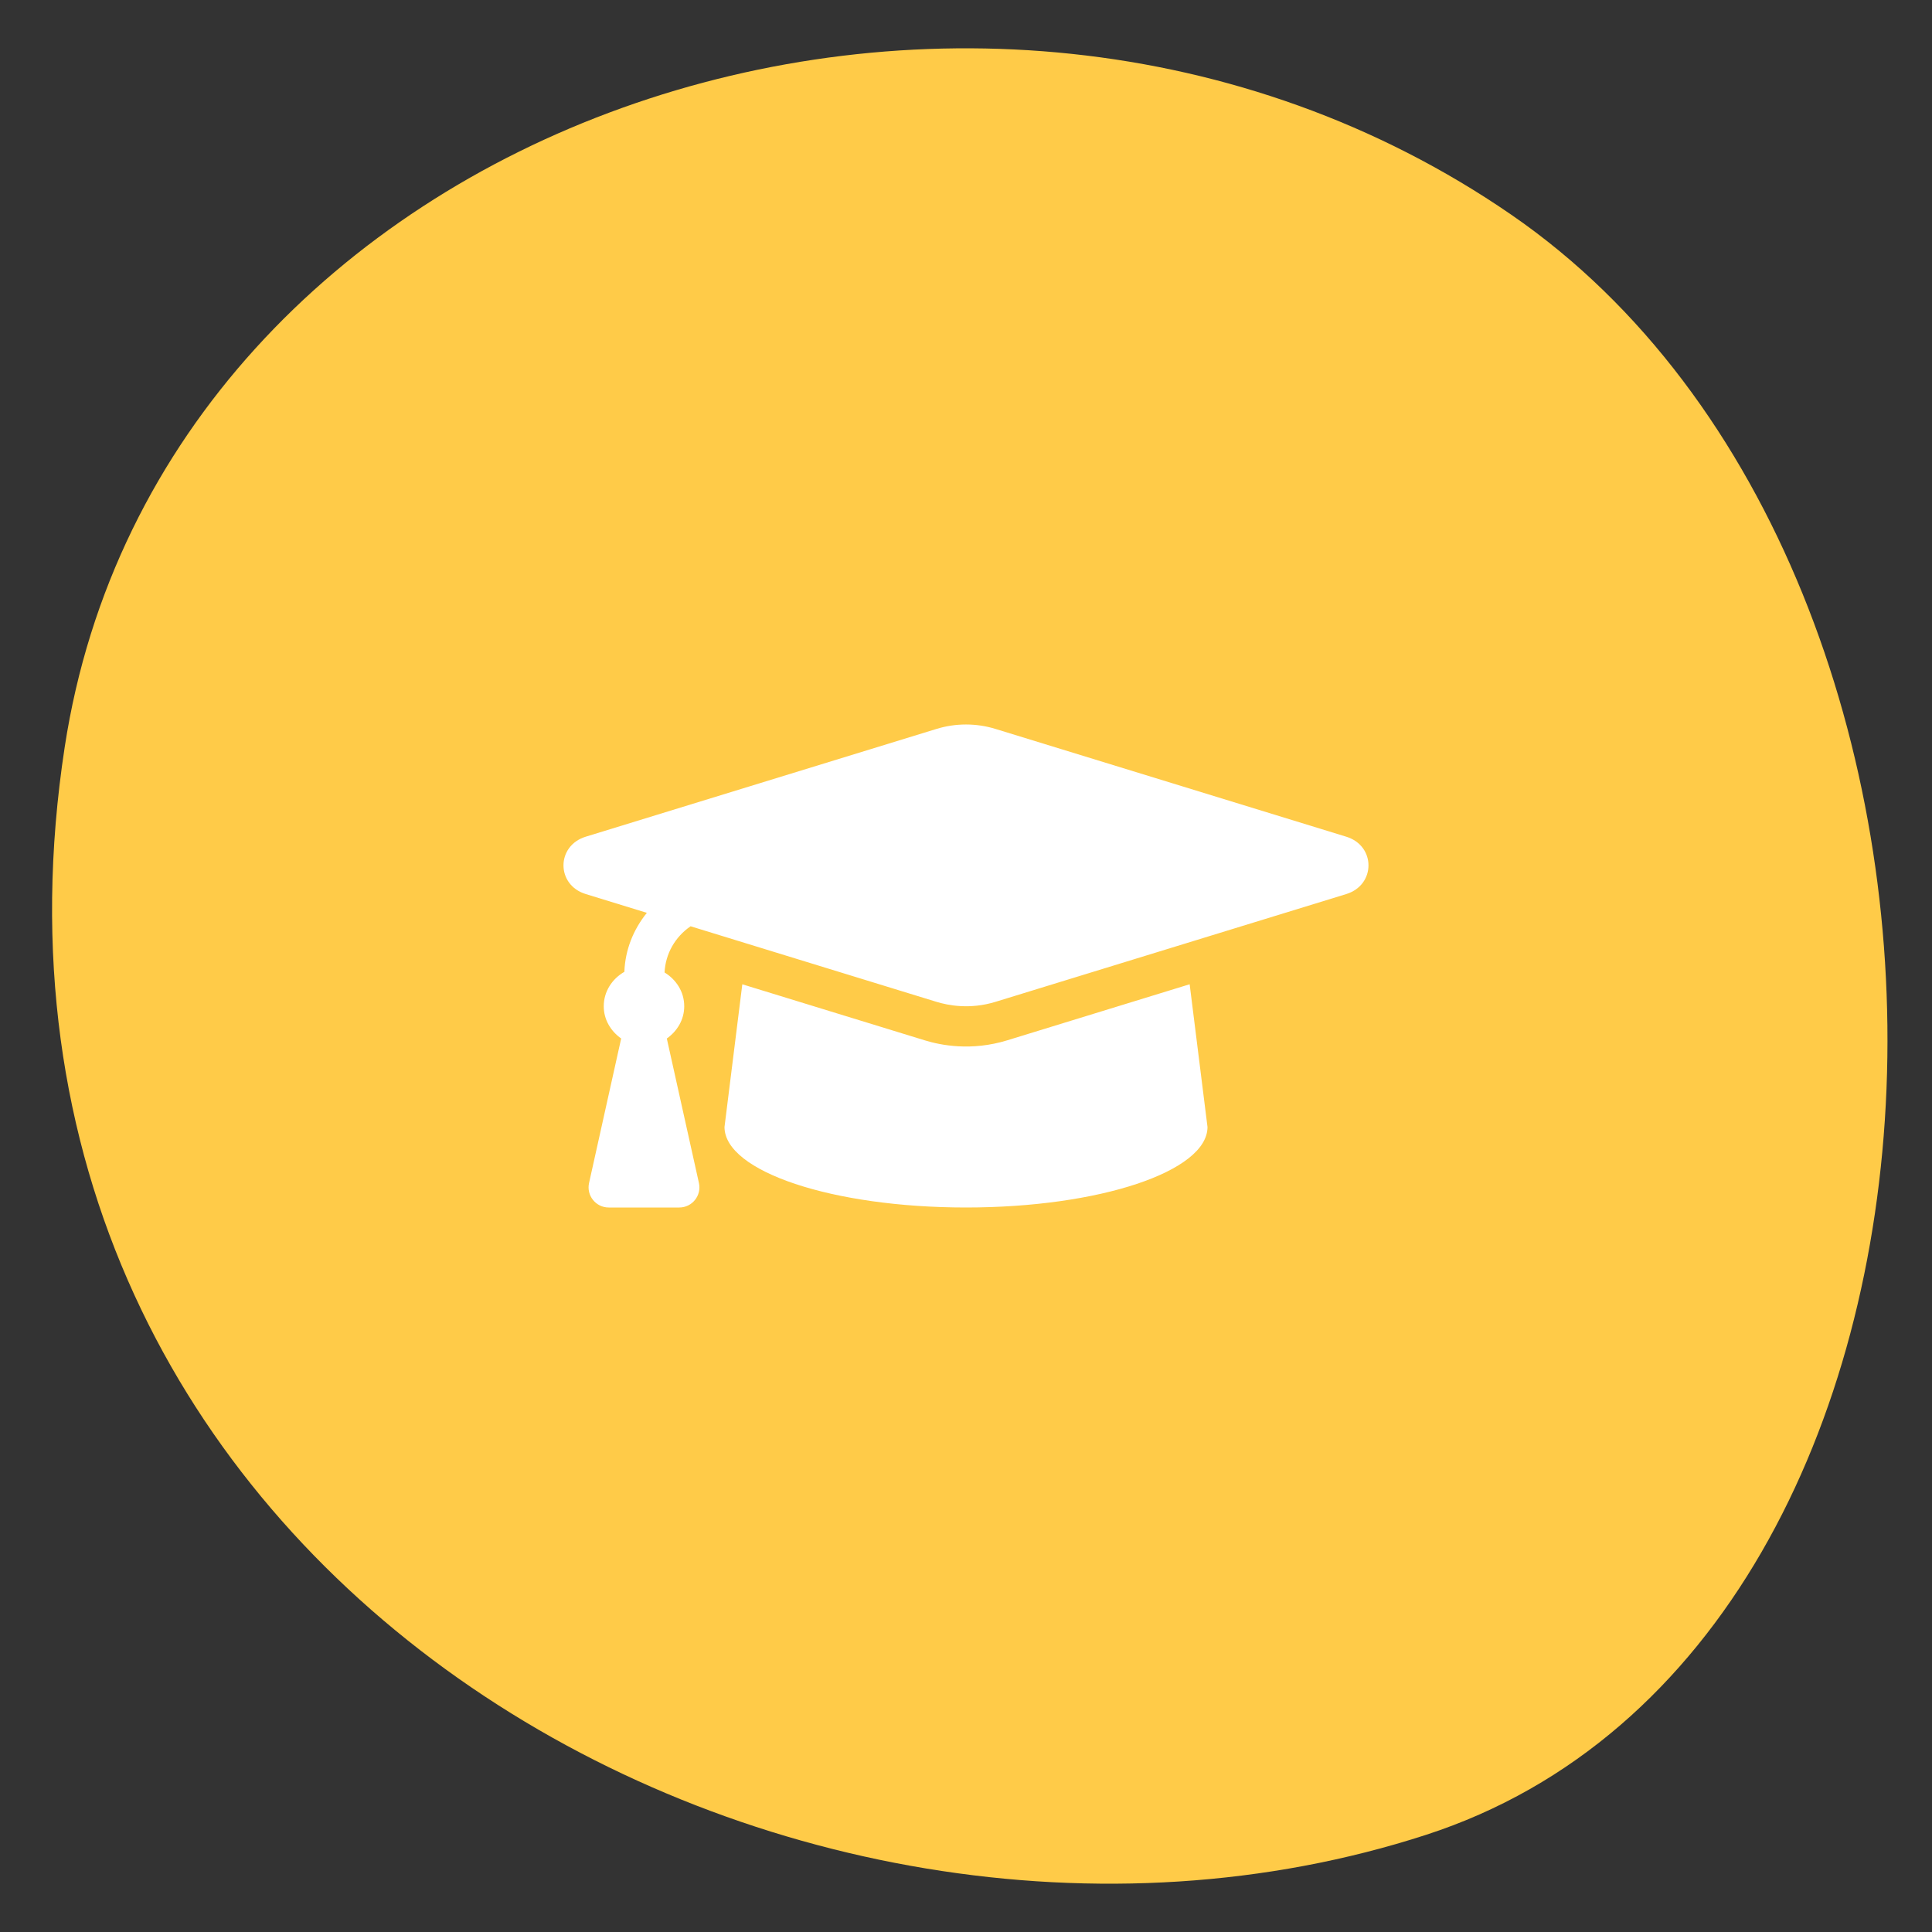<svg width="64" height="64" viewBox="0 0 64 64" fill="none" xmlns="http://www.w3.org/2000/svg">
<rect x="0" y="0" width="64" height="64" fill="#333333" stroke="none"/>
<path fill-rule="evenodd" clip-rule="evenodd" d="M50.065 7.114C32.241 -5.155 5.313 4.066 2.144 24.744C-2.048 52.105 26.075 67.65 47.241 60.781C66.731 54.456 67.481 19.103 50.065 7.114Z" fill="#FFCB48"/>
<path d="M44.597 27.717L32.975 24.146C32.341 23.951 31.658 23.951 31.025 24.146L19.402 27.717C18.421 28.018 18.421 29.315 19.402 29.616L21.428 30.239C20.984 30.788 20.71 31.459 20.683 32.193C20.282 32.423 20 32.838 20 33.333C20 33.783 20.236 34.16 20.577 34.402L19.513 39.189C19.421 39.605 19.738 40 20.164 40H22.502C22.928 40 23.245 39.605 23.153 39.189L22.089 34.402C22.43 34.16 22.666 33.783 22.666 33.333C22.666 32.851 22.397 32.448 22.014 32.214C22.046 31.588 22.366 31.035 22.876 30.684L31.025 33.188C31.402 33.303 32.126 33.448 32.974 33.188L44.597 29.617C45.578 29.315 45.578 28.018 44.597 27.717ZM33.366 34.462C32.177 34.827 31.164 34.626 30.633 34.462L24.59 32.606L24 37.333C24 38.806 27.581 40 32 40C36.418 40 40 38.806 40 37.333L39.409 32.605L33.366 34.462Z" fill="white"/>
</svg>
